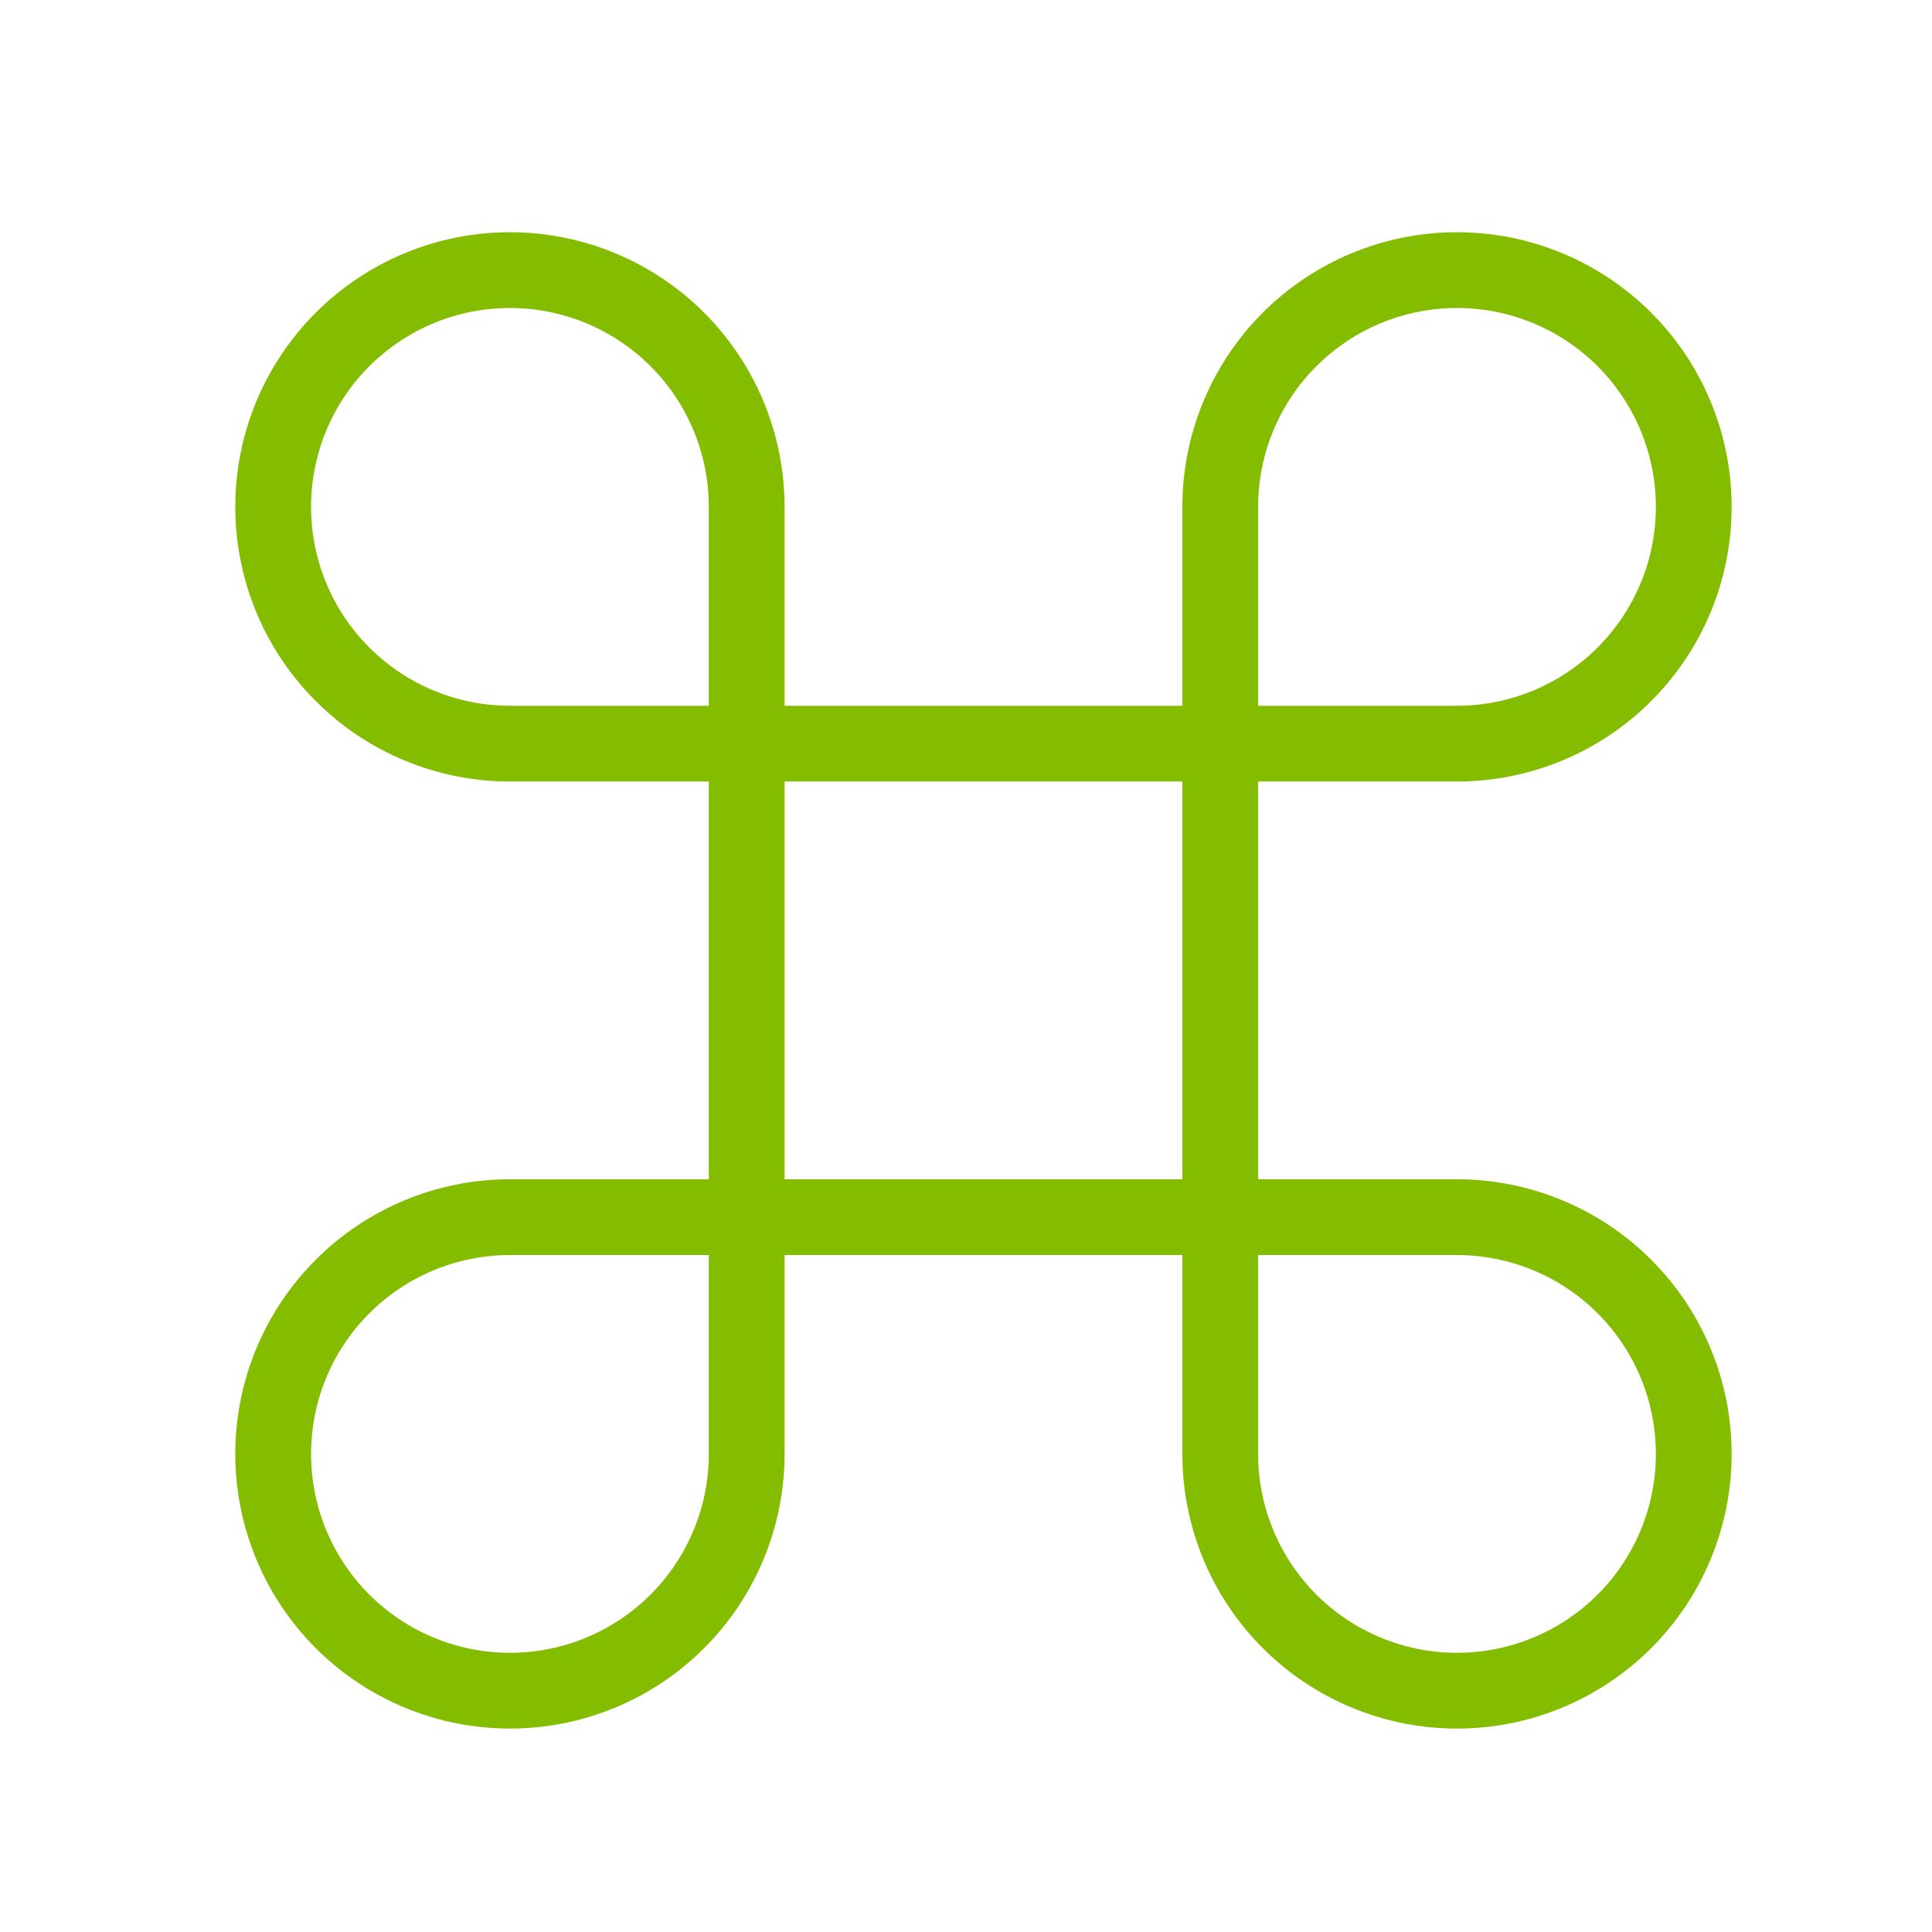 <svg width="51" height="51" viewBox="0 0 51 51" fill="none" xmlns="http://www.w3.org/2000/svg">
<path d="M38.461 7.13C36.803 7.13 35.214 7.789 34.041 8.961C32.869 10.133 32.211 11.723 32.211 13.38V38.38C32.211 40.038 32.869 41.627 34.041 42.8C35.214 43.972 36.803 44.63 38.461 44.63C40.118 44.63 41.708 43.972 42.88 42.8C44.053 41.627 44.711 40.038 44.711 38.38C44.711 36.722 44.053 35.133 42.88 33.961C41.708 32.789 40.118 32.13 38.461 32.13H13.461C11.803 32.13 10.214 32.789 9.042 33.961C7.869 35.133 7.211 36.722 7.211 38.38C7.211 40.038 7.869 41.627 9.042 42.8C10.214 43.972 11.803 44.63 13.461 44.63C15.118 44.63 16.708 43.972 17.88 42.8C19.052 41.627 19.711 40.038 19.711 38.38V13.38C19.711 11.723 19.052 10.133 17.88 8.961C16.708 7.789 15.118 7.13 13.461 7.13C11.803 7.13 10.214 7.789 9.042 8.961C7.869 10.133 7.211 11.723 7.211 13.38C7.211 15.038 7.869 16.627 9.042 17.799C10.214 18.972 11.803 19.63 13.461 19.63H38.461C40.118 19.63 41.708 18.972 42.88 17.799C44.053 16.627 44.711 15.038 44.711 13.38C44.711 11.723 44.053 10.133 42.88 8.961C41.708 7.789 40.118 7.13 38.461 7.13Z" stroke="#84BD00" stroke-width="2" stroke-linecap="round" stroke-linejoin="round"/>
</svg>
